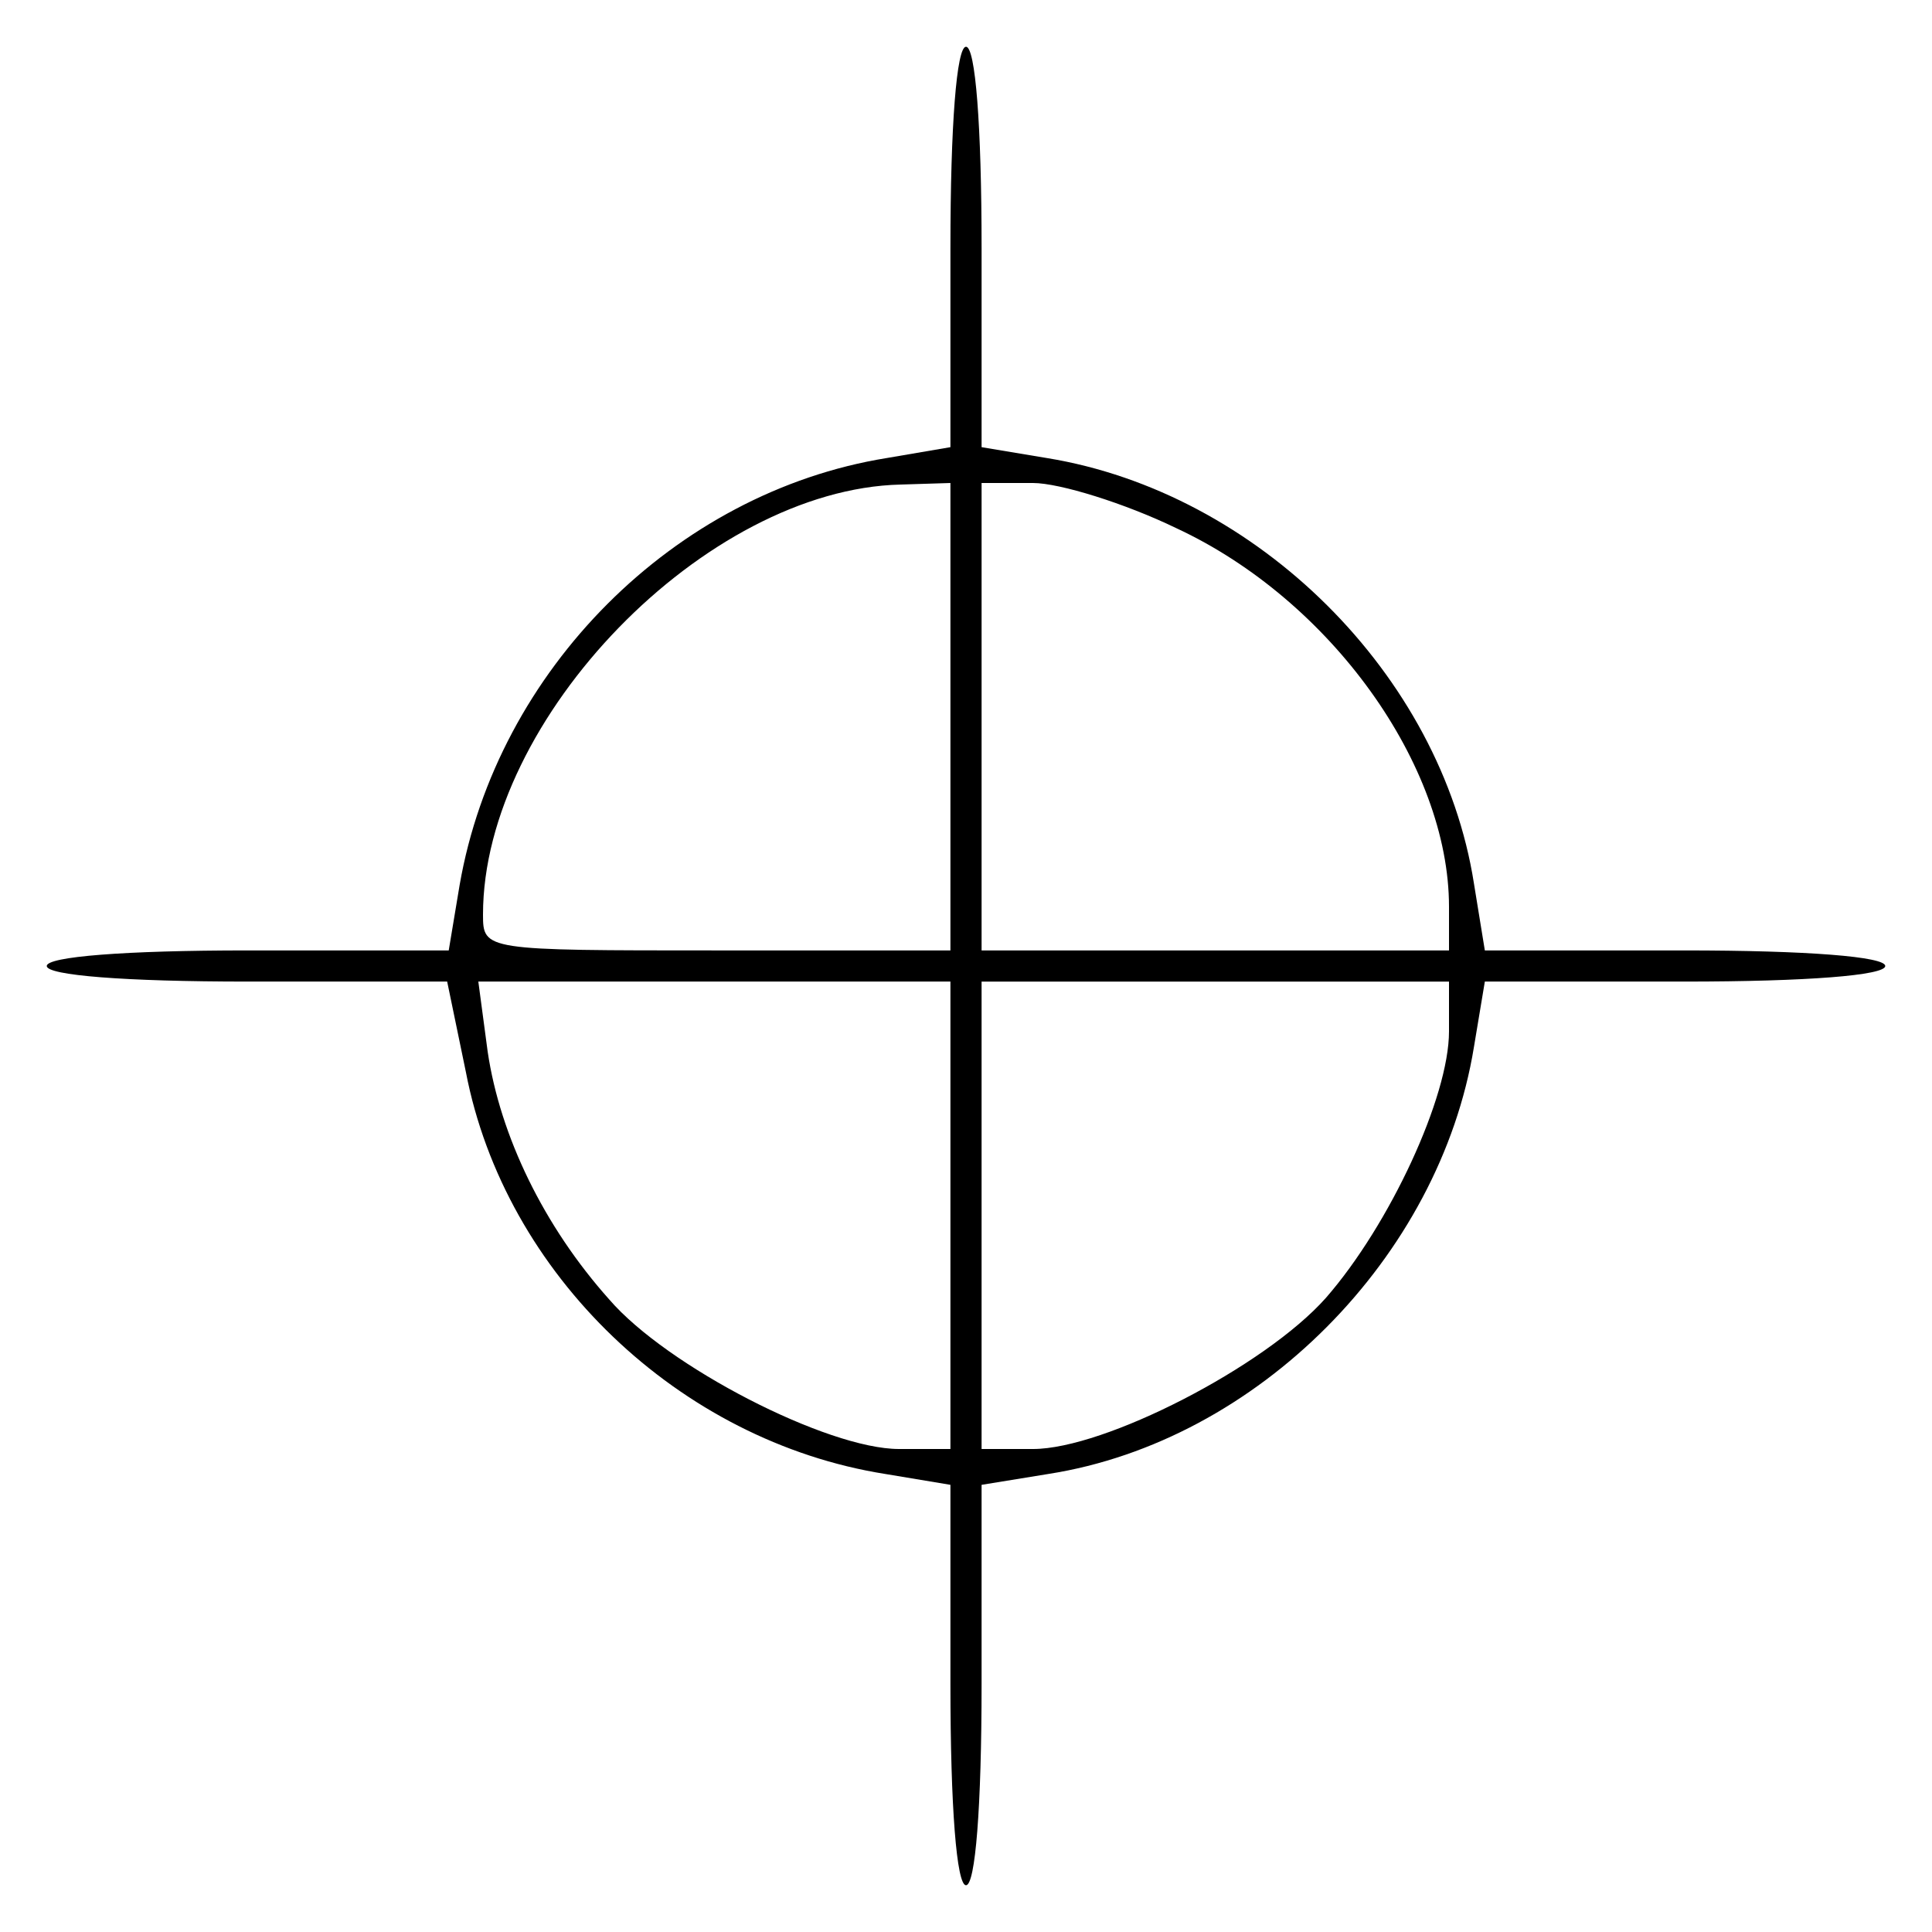 <?xml version="1.0" standalone="no"?>
<!DOCTYPE svg PUBLIC "-//W3C//DTD SVG 20010904//EN"
 "http://www.w3.org/TR/2001/REC-SVG-20010904/DTD/svg10.dtd">
<svg version="1.0" xmlns="http://www.w3.org/2000/svg"
 width="124pt" height="124pt" viewBox="0 0 124 124"
 preserveAspectRatio="xMidYMid meet">

<g transform="translate(0,124) scale(0.1,-0.1)"
fill="#000000" stroke="none">
<path d="M610 1081 l0 -128 -41 -7 c-136 -22 -250 -136 -274 -274 l-7 -42
-129 0 c-79 0 -129 -4 -129 -10 0 -6 50 -10 129 -10 l128 0 12 -58 c25 -130
137 -237 269 -258 l42 -7 0 -128 c0 -79 4 -129 10 -129 6 0 10 50 10 129 l0
128 43 7 c134 21 251 139 273 274 l7 42 128 0 c79 0 129 4 129 10 0 6 -50 10
-129 10 l-128 0 -7 43 c-21 134 -139 251 -274 273 l-42 7 0 128 c0 79 -4 129
-10 129 -6 0 -10 -50 -10 -129z m0 -301 l0 -150 -150 0 c-149 0 -150 0 -150
23 0 126 143 273 268 276 l32 1 0 -150z m145 121 c99 -46 175 -152 175 -243
l0 -28 -150 0 -150 0 0 150 0 150 33 0 c17 0 59 -13 92 -29z m-145 -441 l0
-150 -33 0 c-46 0 -149 53 -186 96 -42 47 -70 105 -78 159 l-6 45 152 0 151 0
0 -150z m320 118 c0 -42 -38 -124 -79 -171 -39 -44 -142 -97 -188 -97 l-33 0
0 150 0 150 150 0 150 0 0 -32z"/>
</g>
</svg>
